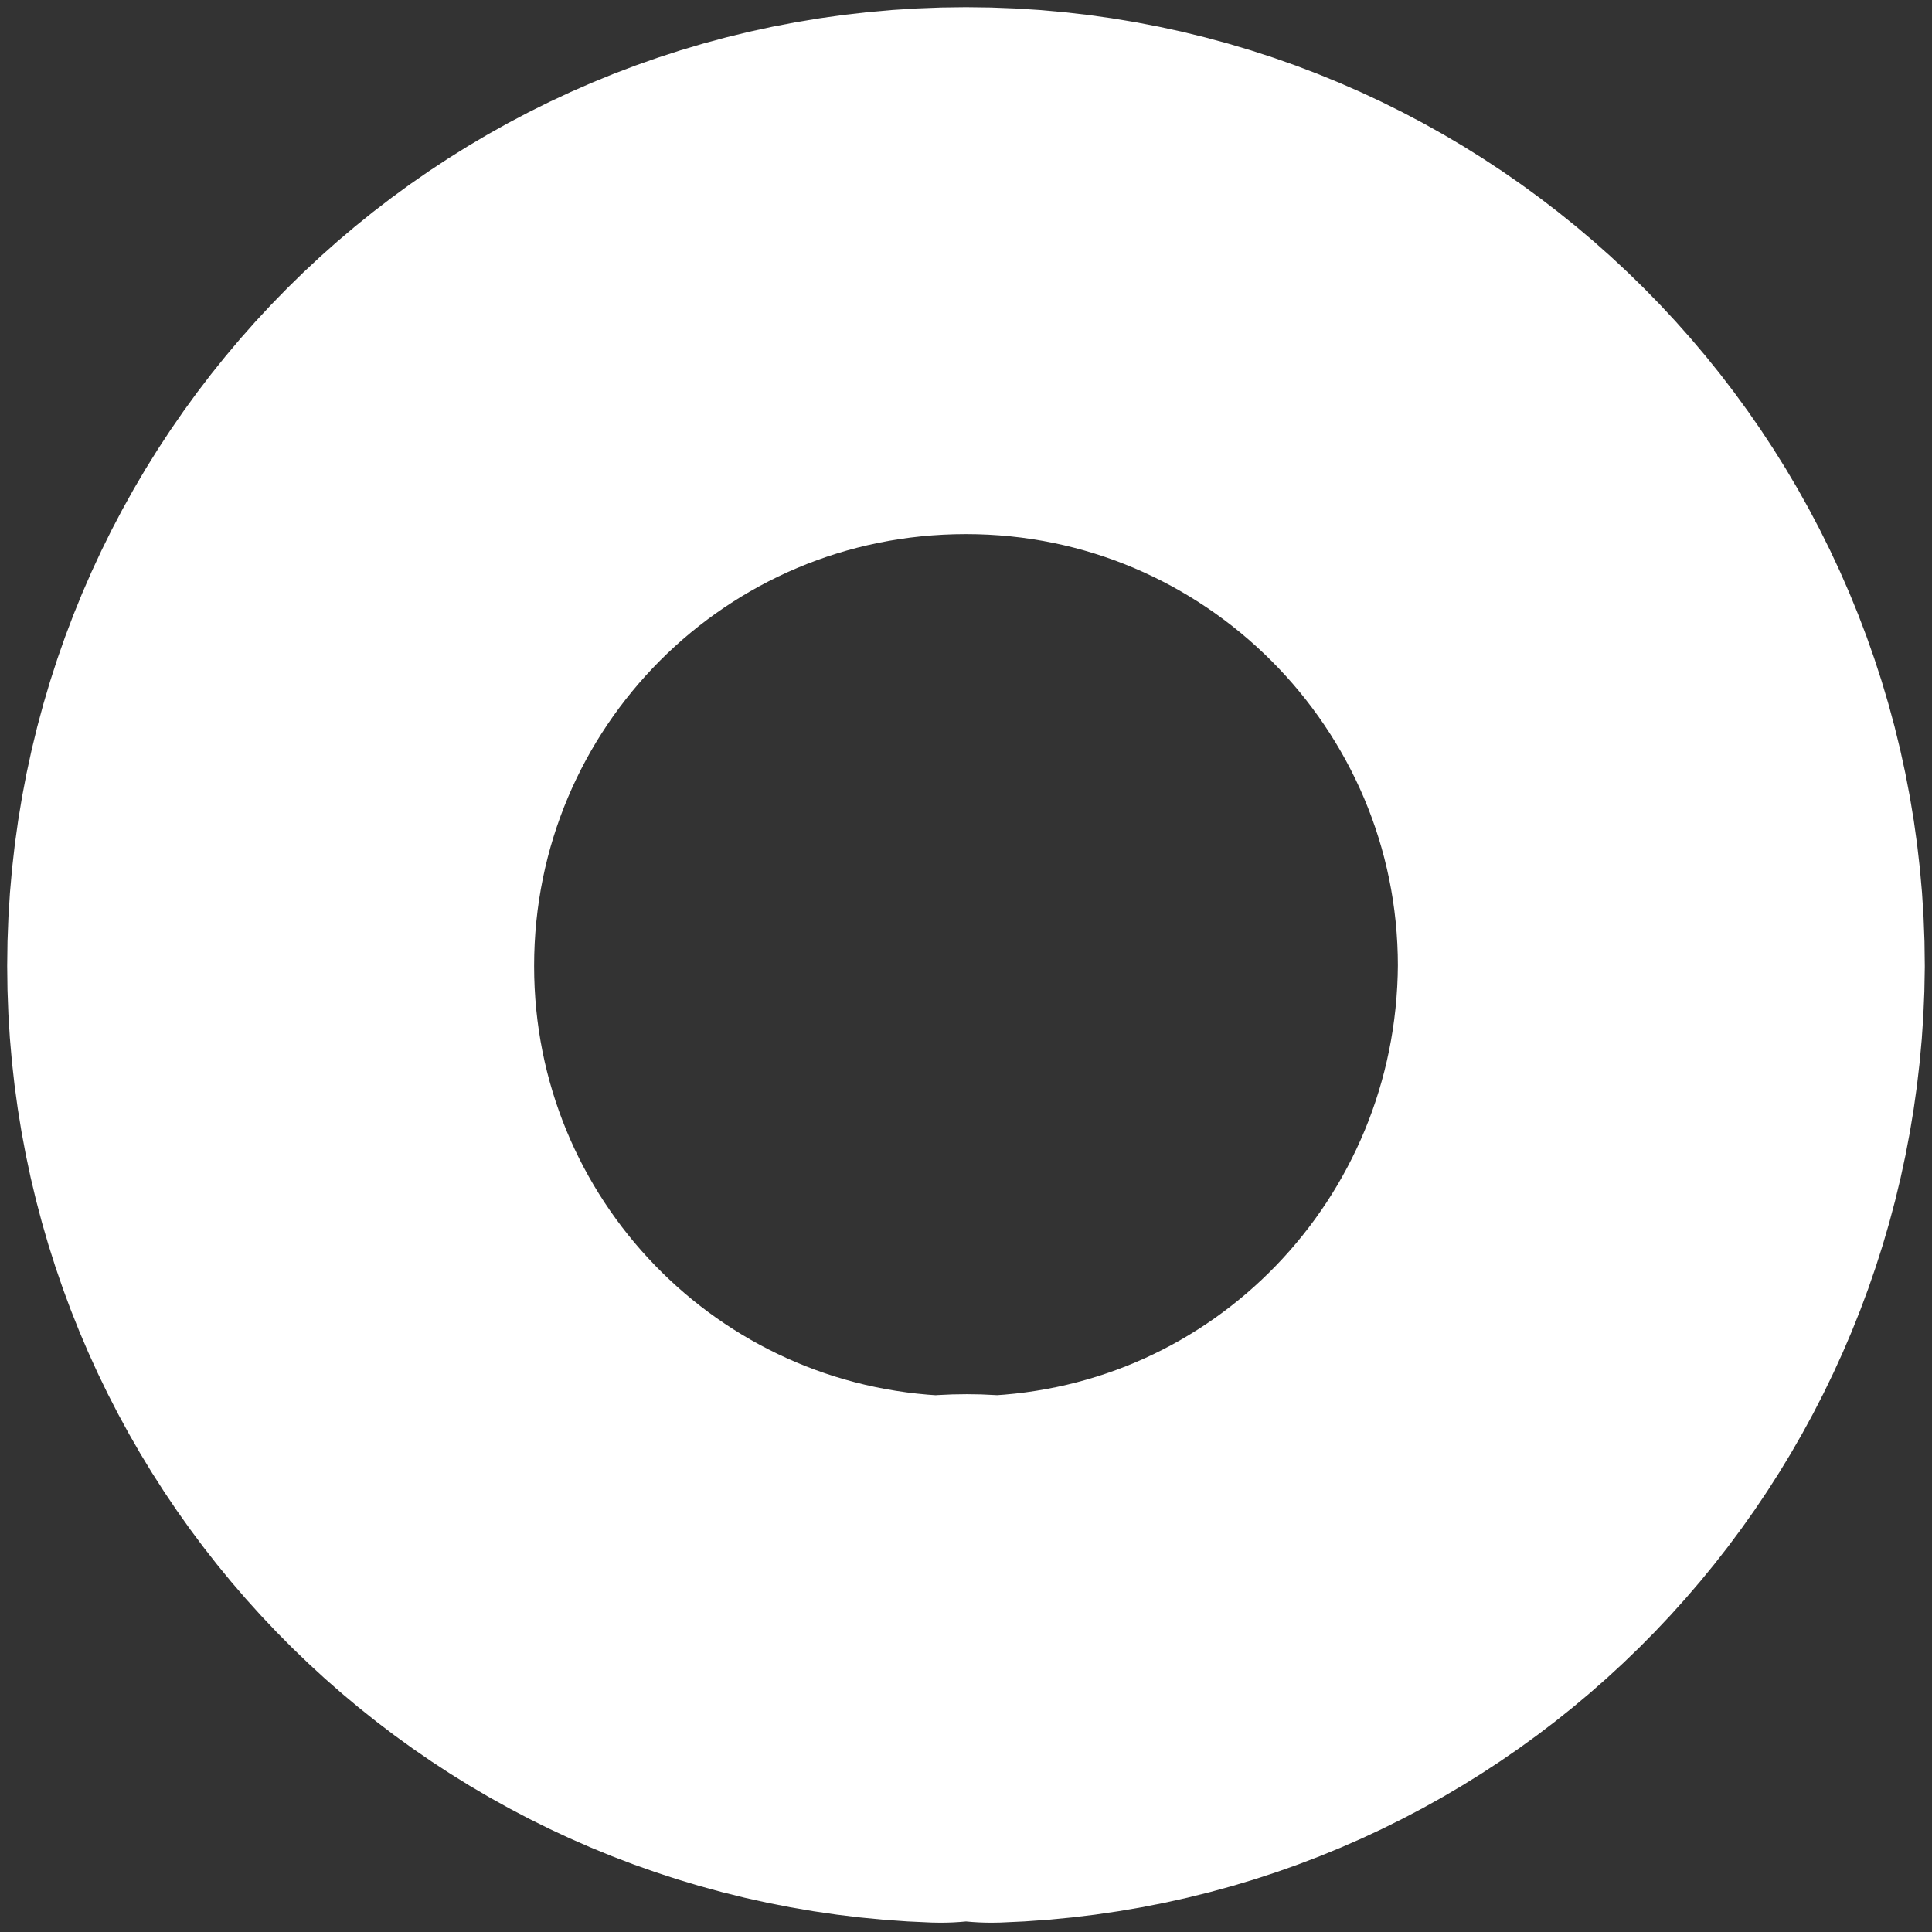 <svg width="11" height="11" viewBox="0 0 11 11" fill="none" xmlns="http://www.w3.org/2000/svg">
<rect x="0" y="0" width="11" height="11" fill="#333333" stroke="none"/>
<path d="M5.645 9.447C5.56 9.435 5.452 9.435 5.355 9.447C3.231 9.375 1.541 7.637 1.541 5.5C1.541 3.315 3.303 1.541 5.5 1.541C7.685 1.541 9.459 3.315 9.459 5.5C9.447 7.637 7.769 9.375 5.645 9.447Z" stroke="white" stroke-width="3" stroke-linecap="round" stroke-linejoin="round"/>
</svg>

